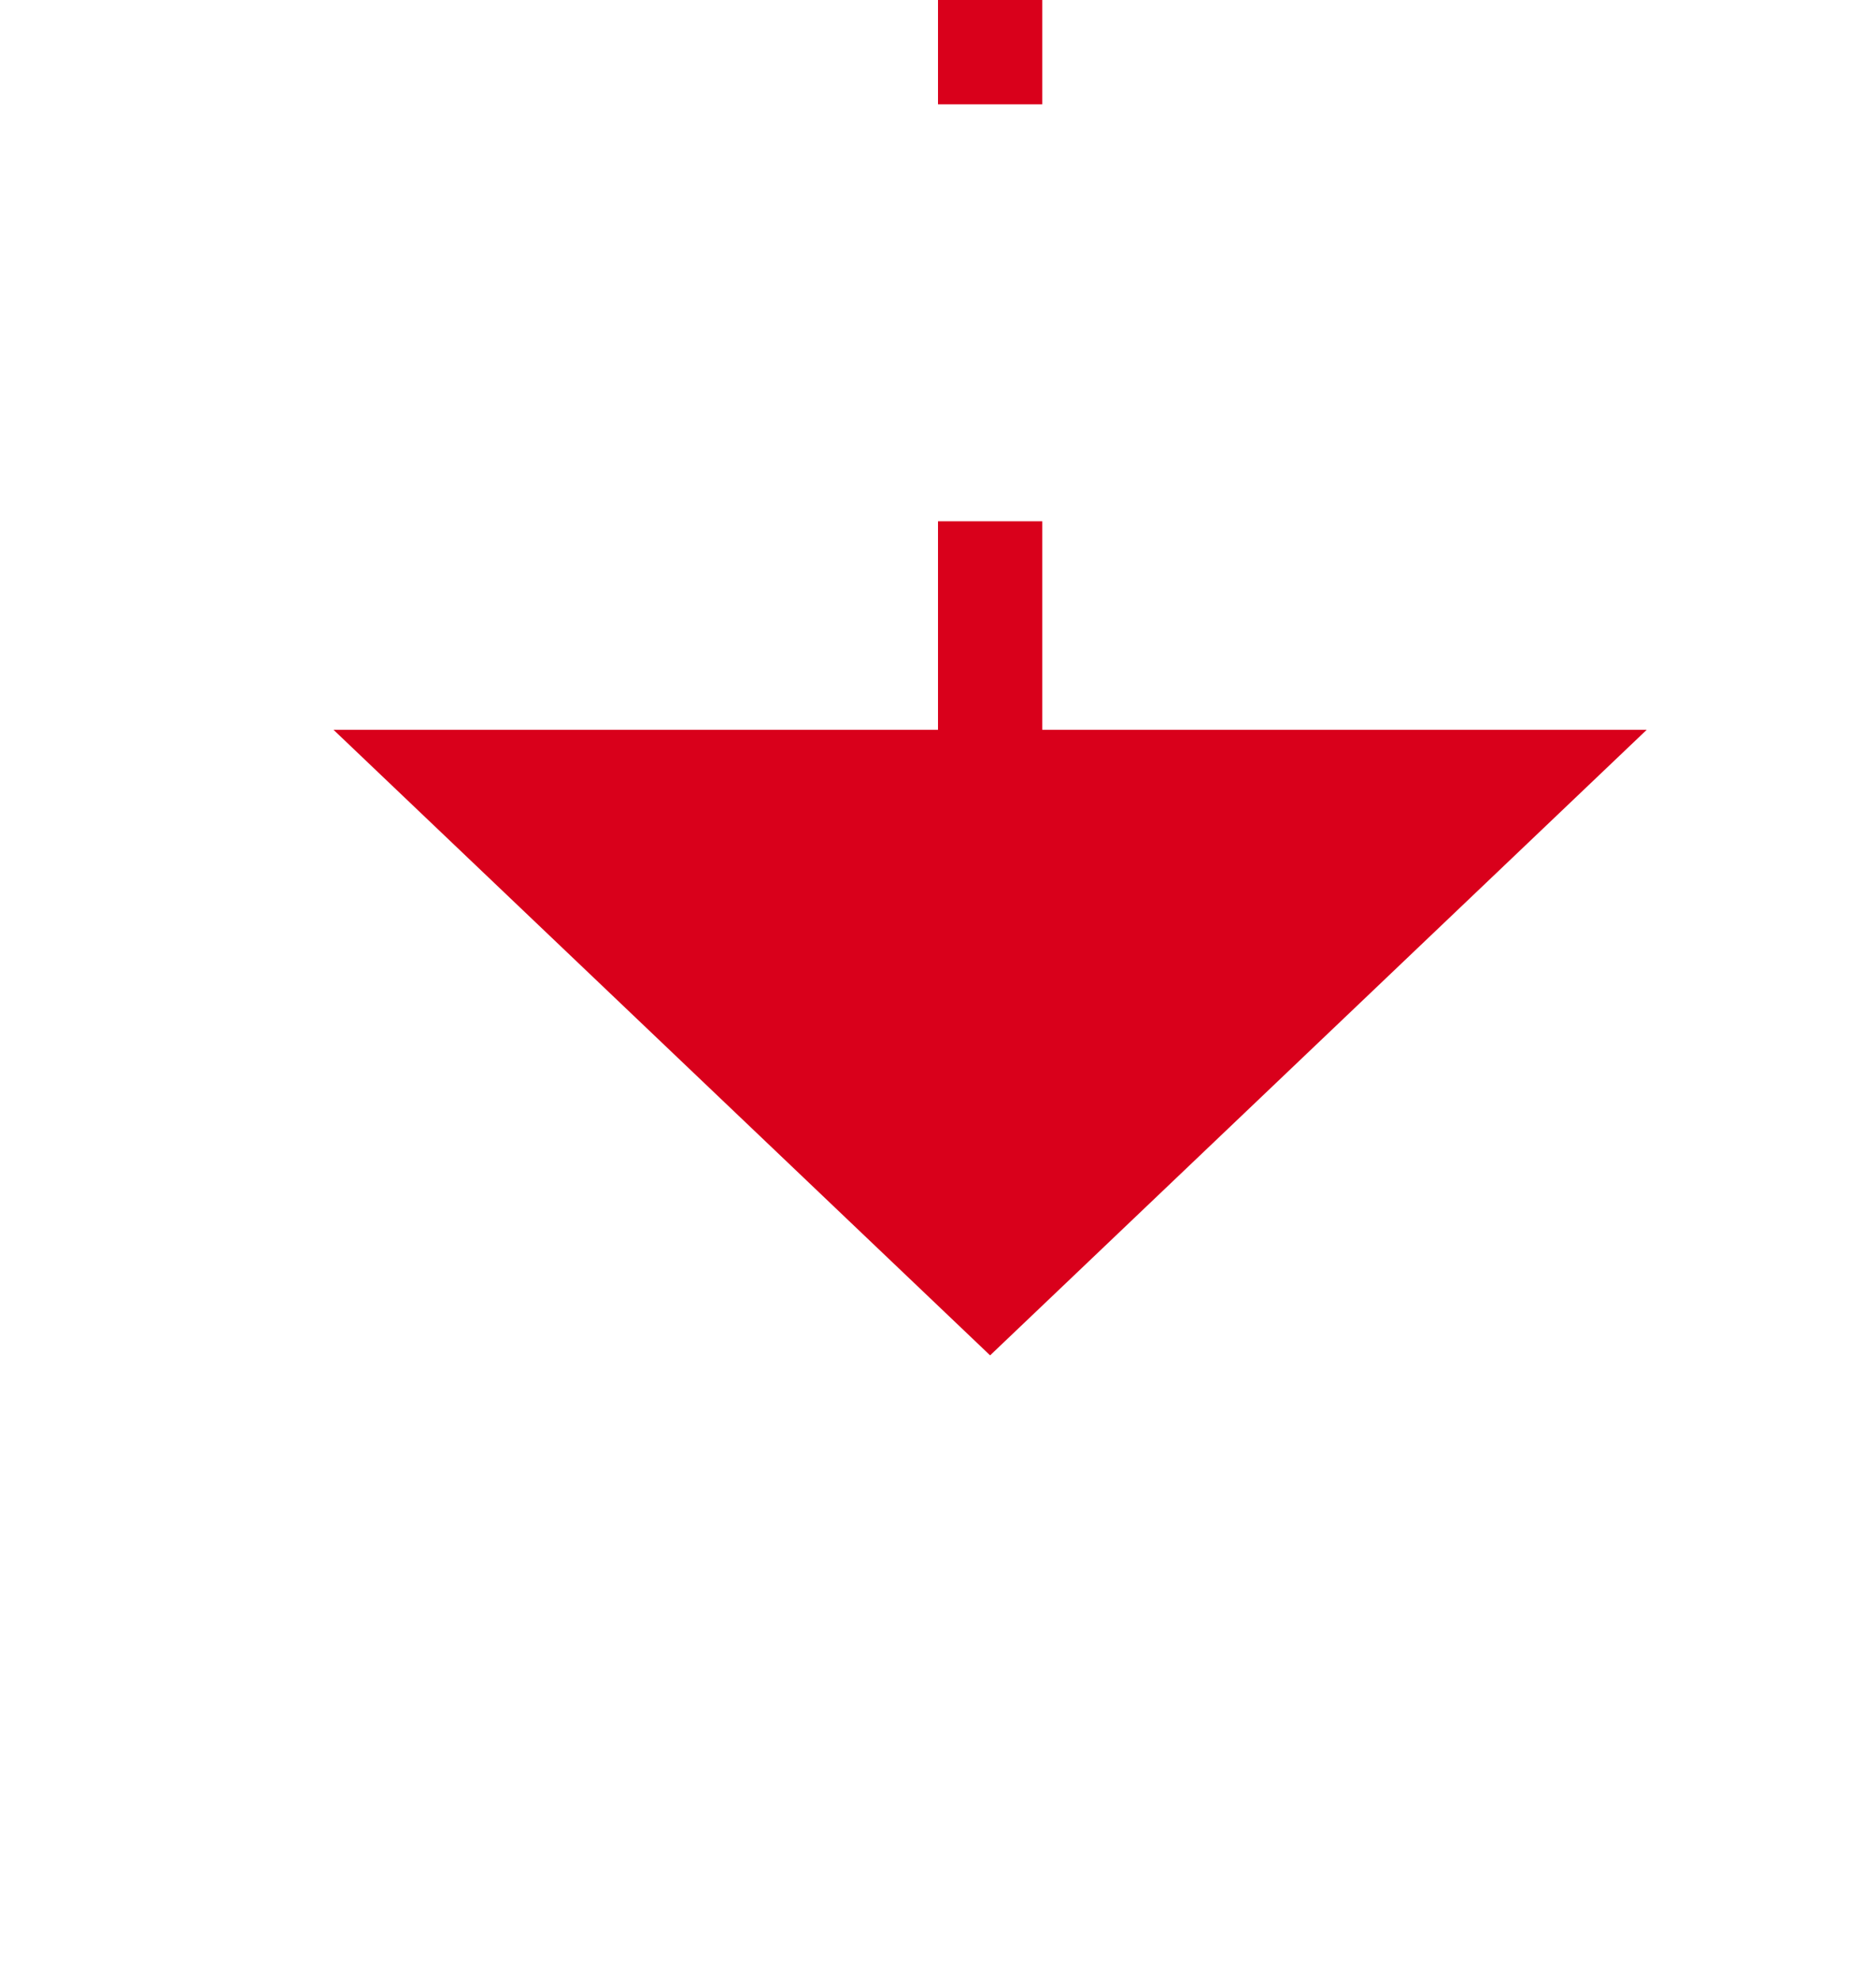 ﻿<?xml version="1.0" encoding="utf-8"?>
<svg version="1.1" xmlns:xlink="http://www.w3.org/1999/xlink" width="18px" height="19px" preserveAspectRatio="xMidYMin meet" viewBox="106 815  16 19" xmlns="http://www.w3.org/2000/svg">
  <path d="M 114.5 742  L 114.5 823  " stroke-width="1" stroke-dasharray="9,4" stroke="#d9001b" fill="none" />
  <path d="M 108.2 822  L 114.5 828  L 120.8 822  L 108.2 822  Z " fill-rule="nonzero" fill="#d9001b" stroke="none" />
</svg>